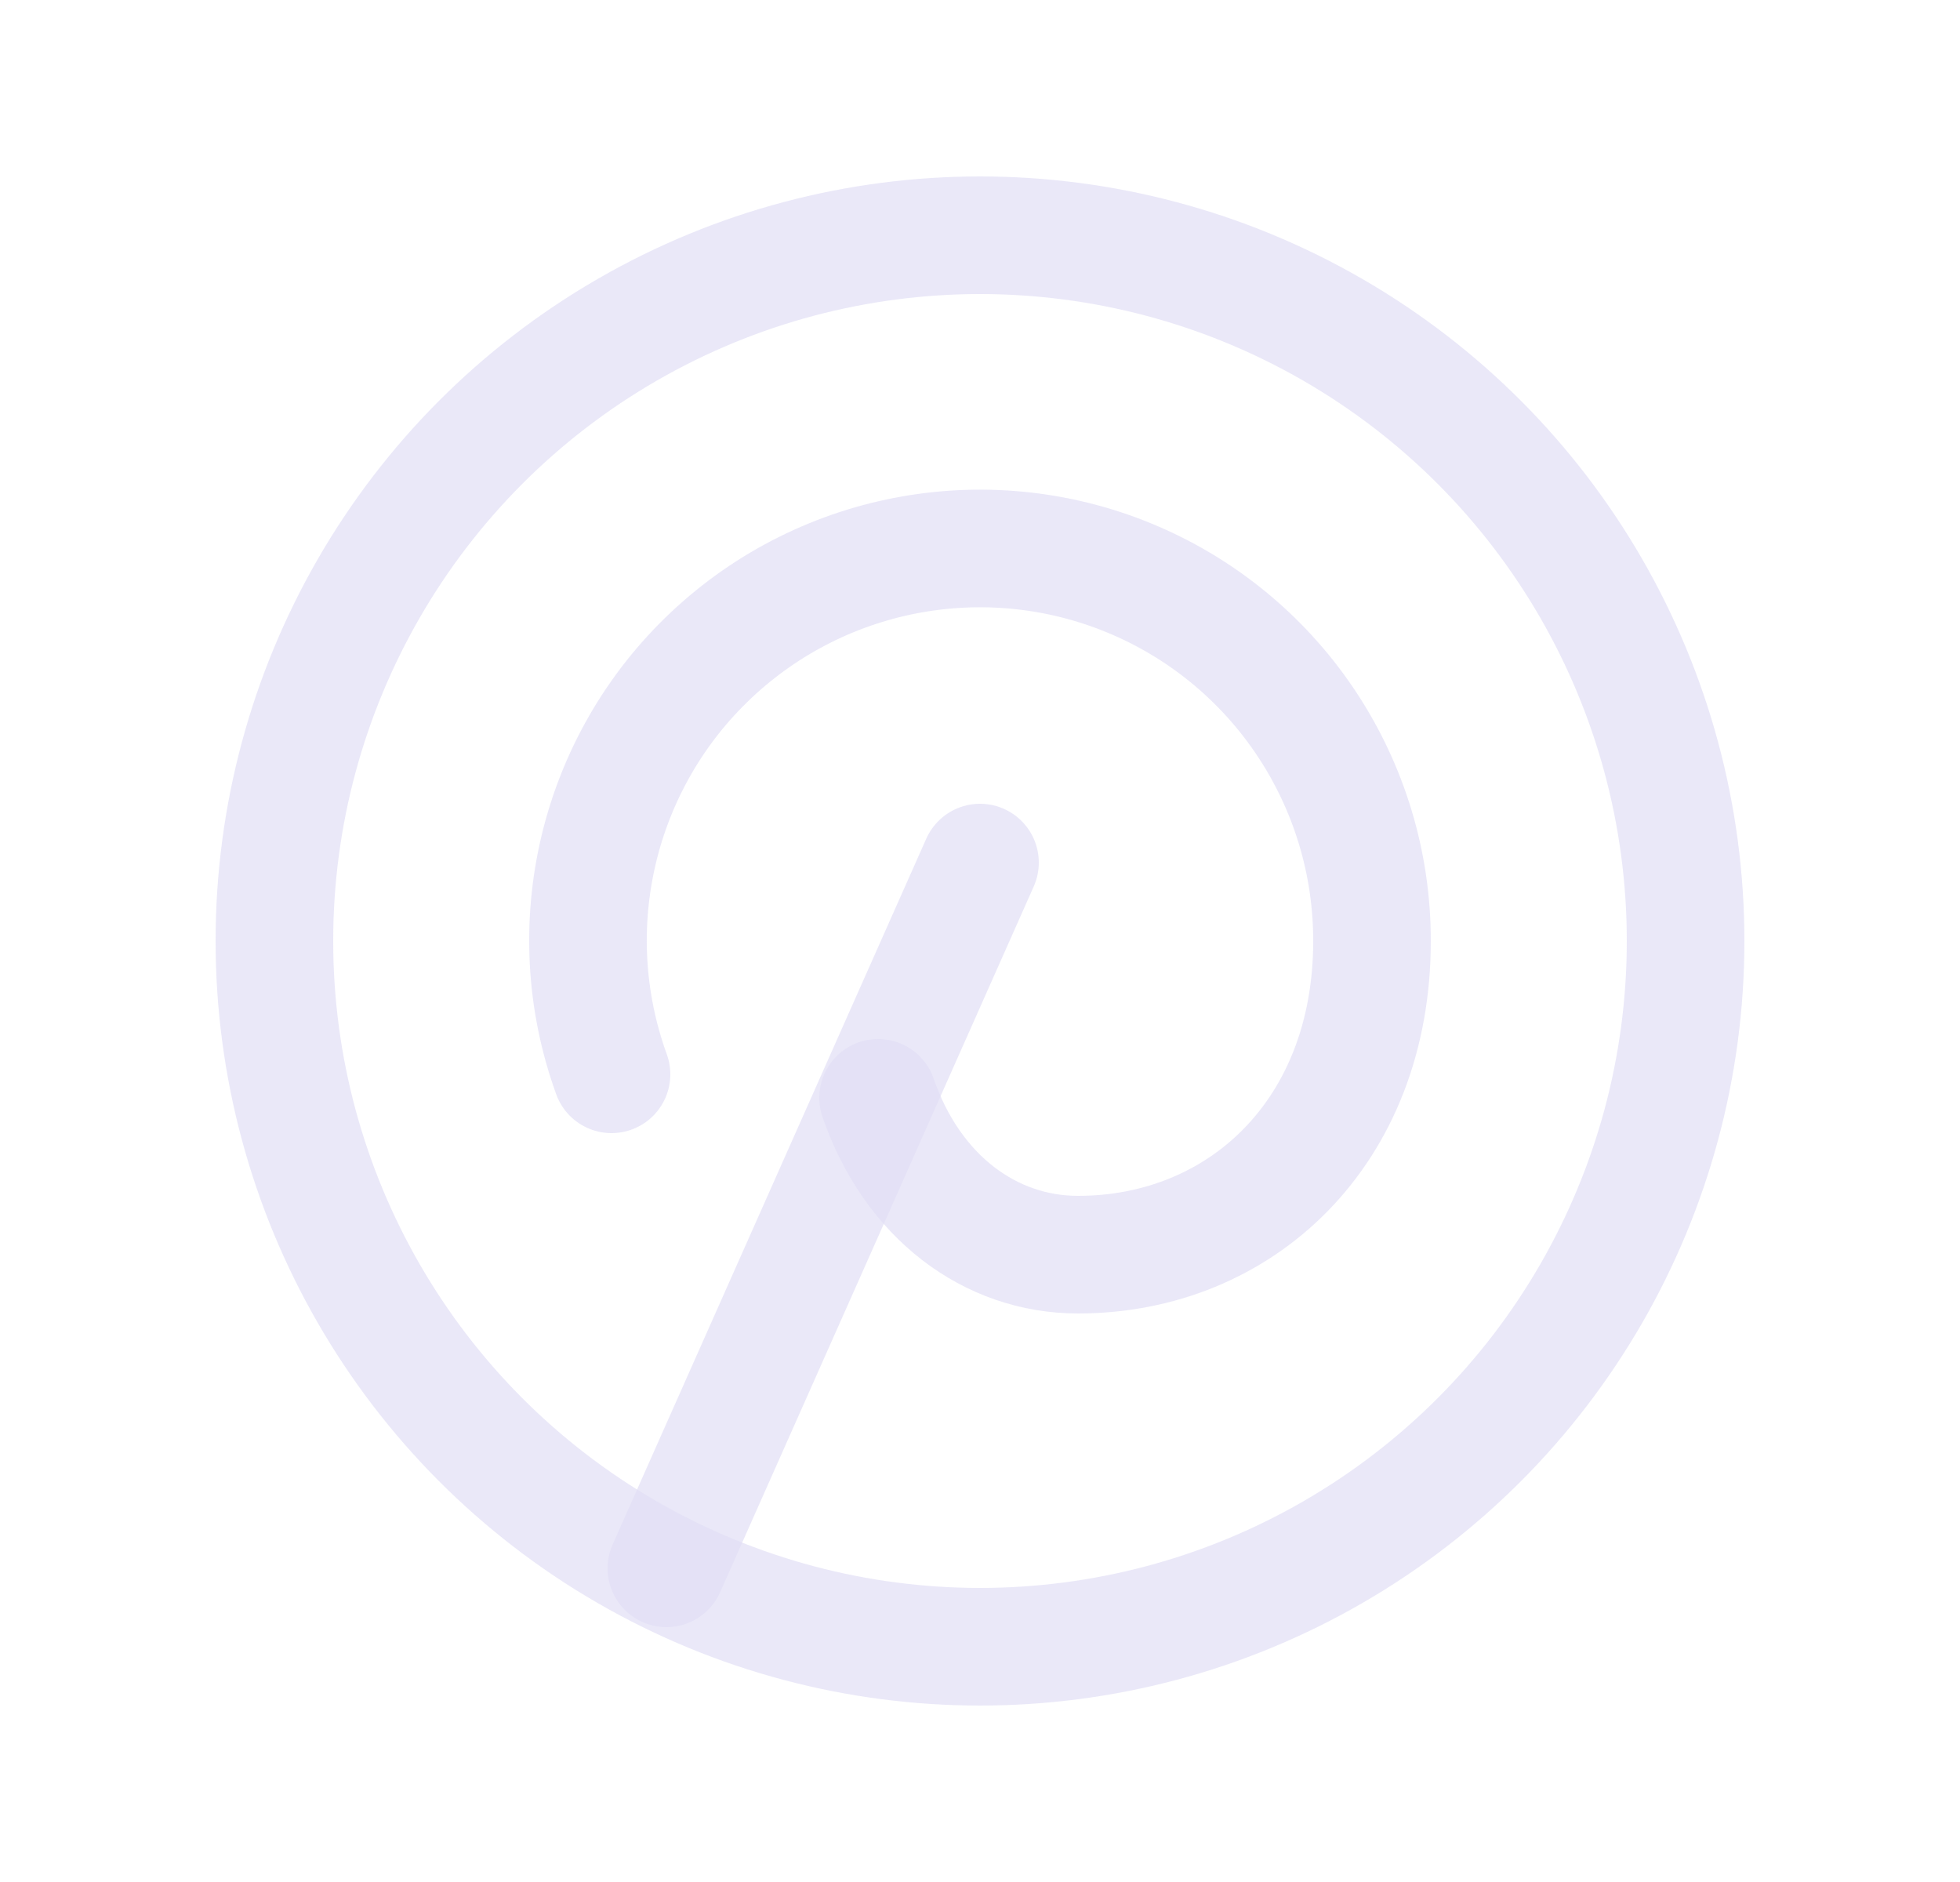 <svg width="25" height="24" viewBox="0 0 25 24" fill="none" xmlns="http://www.w3.org/2000/svg">
<path d="M8.5 20L12.5 11" stroke="#E1DEF5" stroke-opacity="0.7" stroke-width="1.5" stroke-linecap="round" stroke-linejoin="round"/>
<path d="M11.2 14C11.637 15.263 12.63 16 13.75 16C15.821 16 17.5 14.446 17.5 12C17.502 10.004 16.317 8.198 14.485 7.405C12.653 6.613 10.526 6.986 9.072 8.354C7.619 9.722 7.119 11.824 7.8 13.7" stroke="#E1DEF5" stroke-opacity="0.7" stroke-width="1.5" stroke-linecap="round" stroke-linejoin="round"/>
<circle cx="12.5" cy="12" r="9" stroke="#E1DEF5" stroke-opacity="0.7" stroke-width="1.5" stroke-linecap="round" stroke-linejoin="round"/>
</svg>
